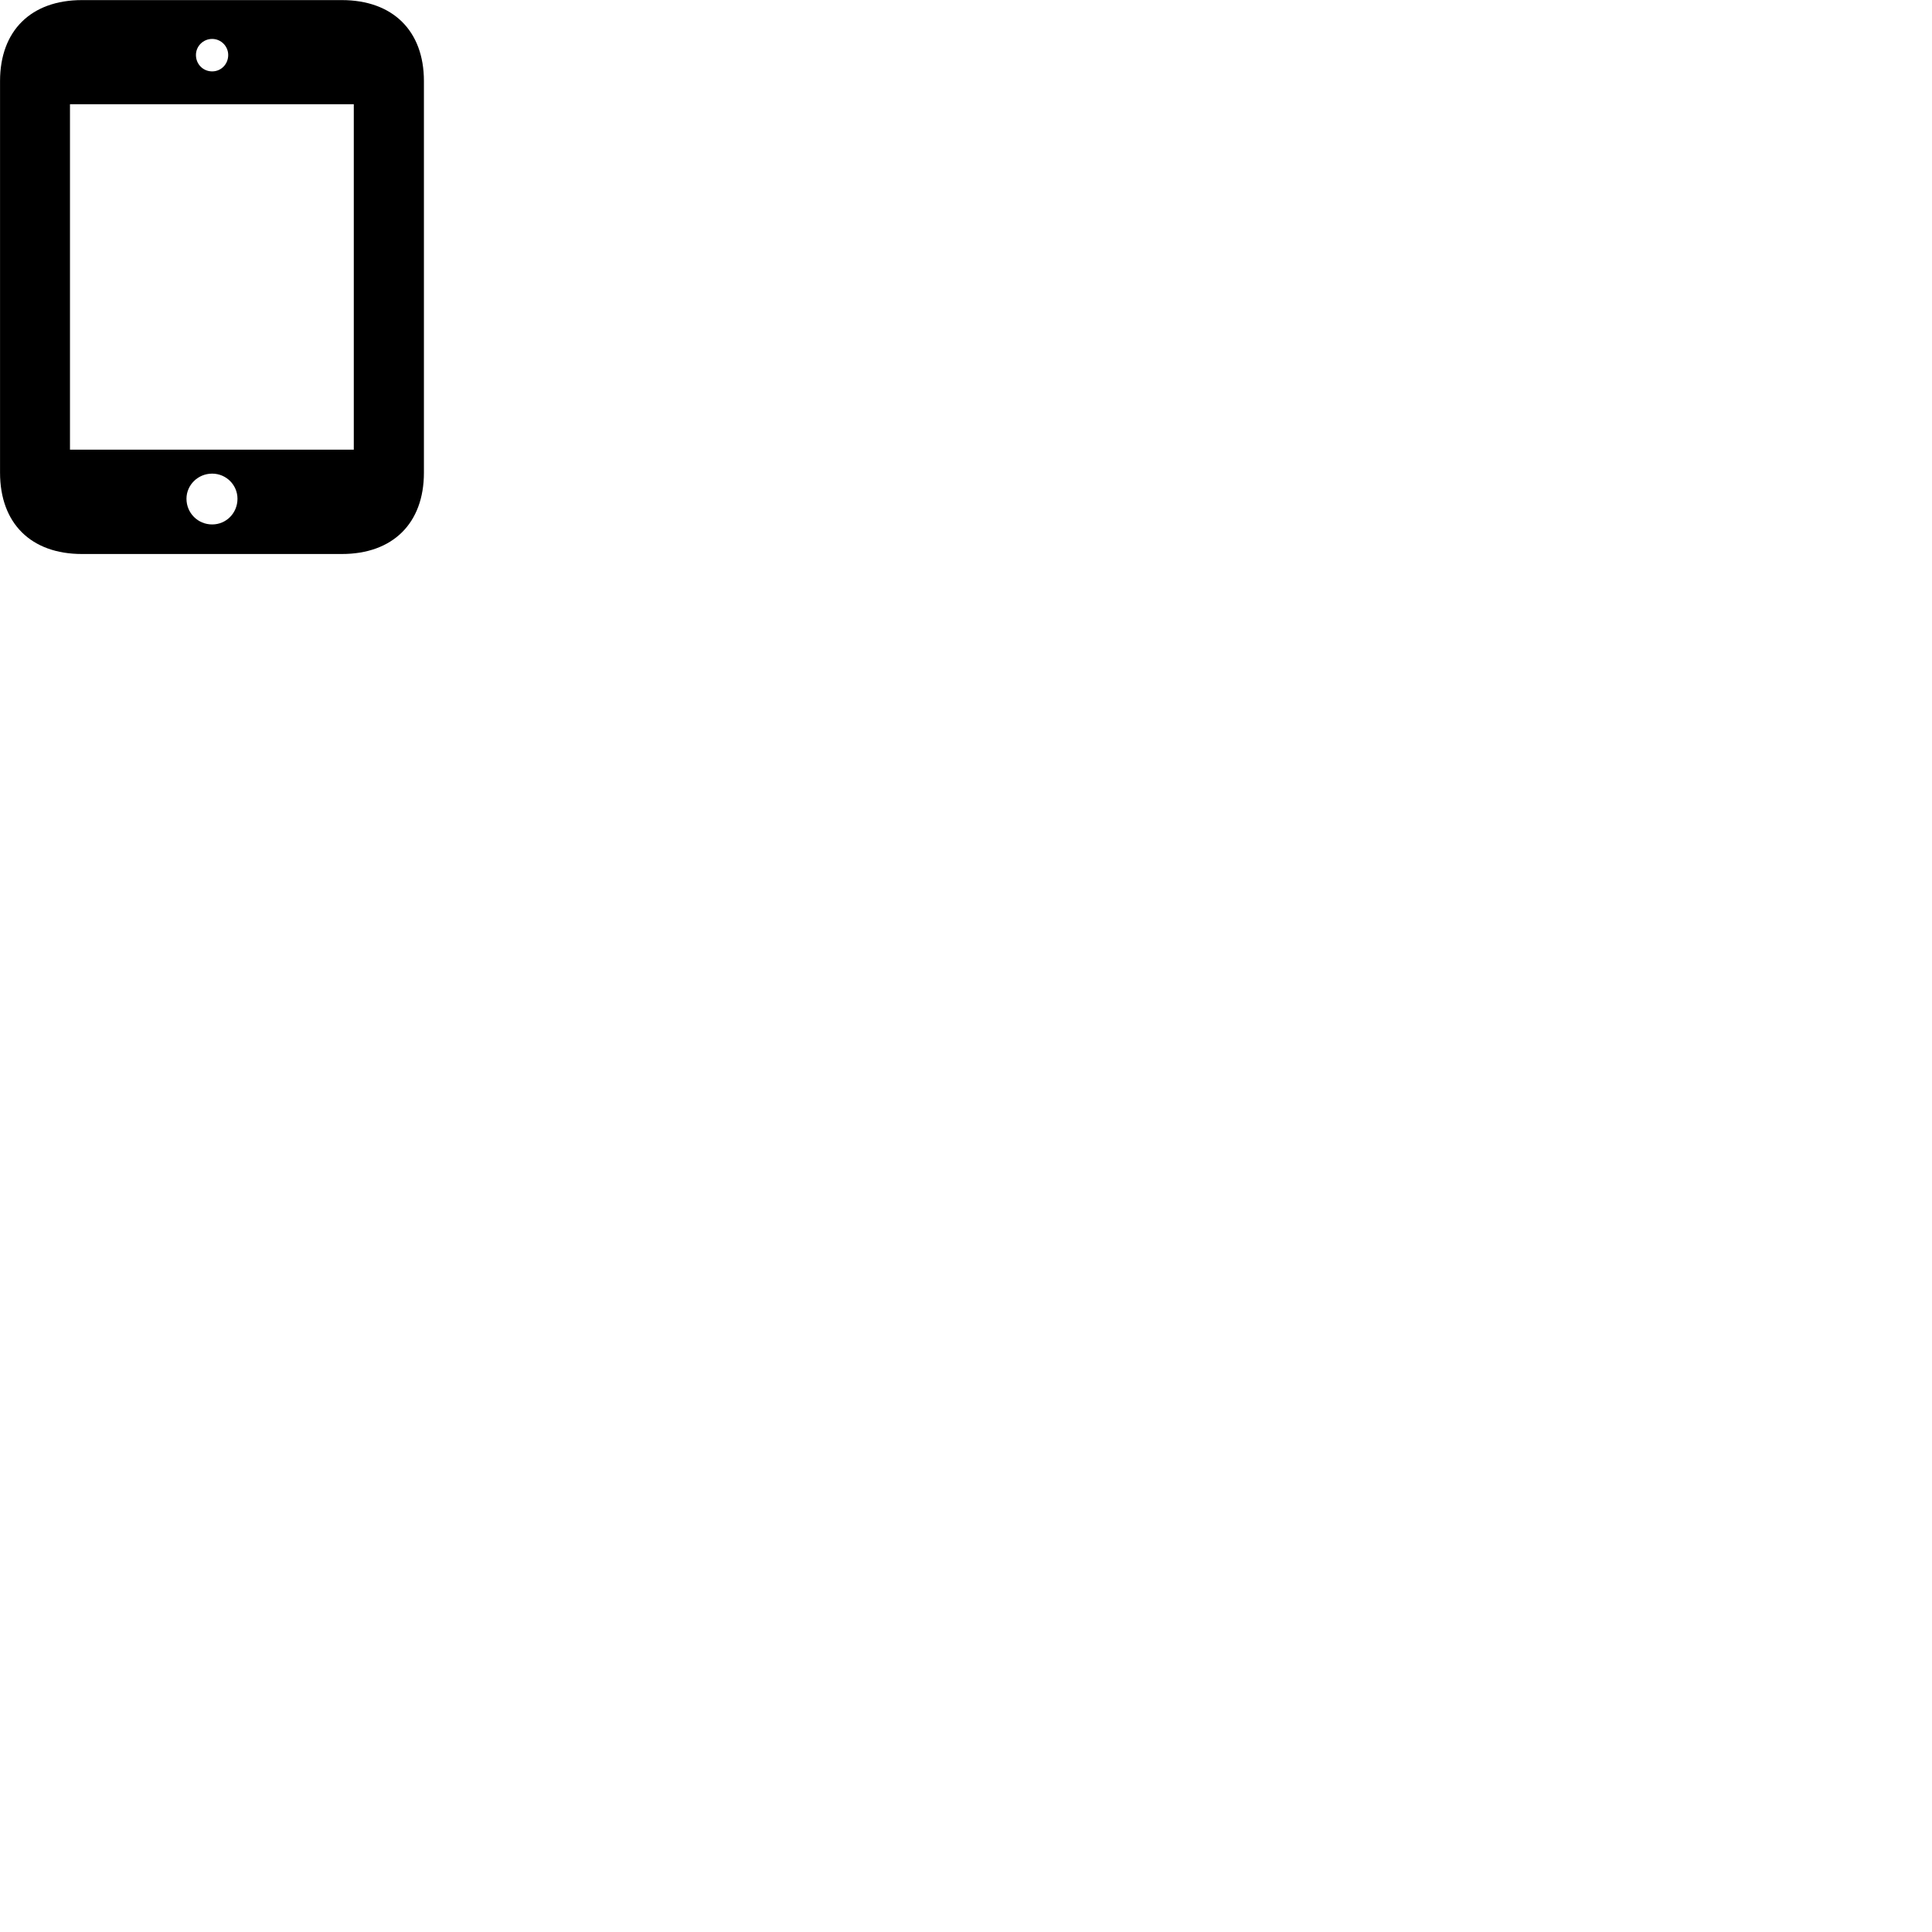 
        <svg xmlns="http://www.w3.org/2000/svg" viewBox="0 0 100 100">
            <path d="M4.242 28.675H17.692C20.332 28.675 21.942 27.085 21.942 24.465V4.195C21.942 1.595 20.332 0.005 17.692 0.005H4.242C1.602 0.005 0.002 1.595 0.002 4.195V24.465C0.002 27.085 1.602 28.675 4.242 28.675ZM10.982 3.695C10.512 3.695 10.142 3.325 10.142 2.845C10.142 2.395 10.512 2.015 10.982 2.015C11.442 2.015 11.812 2.395 11.812 2.845C11.812 3.325 11.442 3.695 10.982 3.695ZM3.622 23.275V5.395H18.312V23.275ZM10.982 27.145C10.242 27.145 9.652 26.555 9.652 25.815C9.652 25.105 10.242 24.515 10.982 24.515C11.712 24.515 12.292 25.105 12.292 25.815C12.292 26.555 11.712 27.145 10.982 27.145Z" />
        </svg>
    